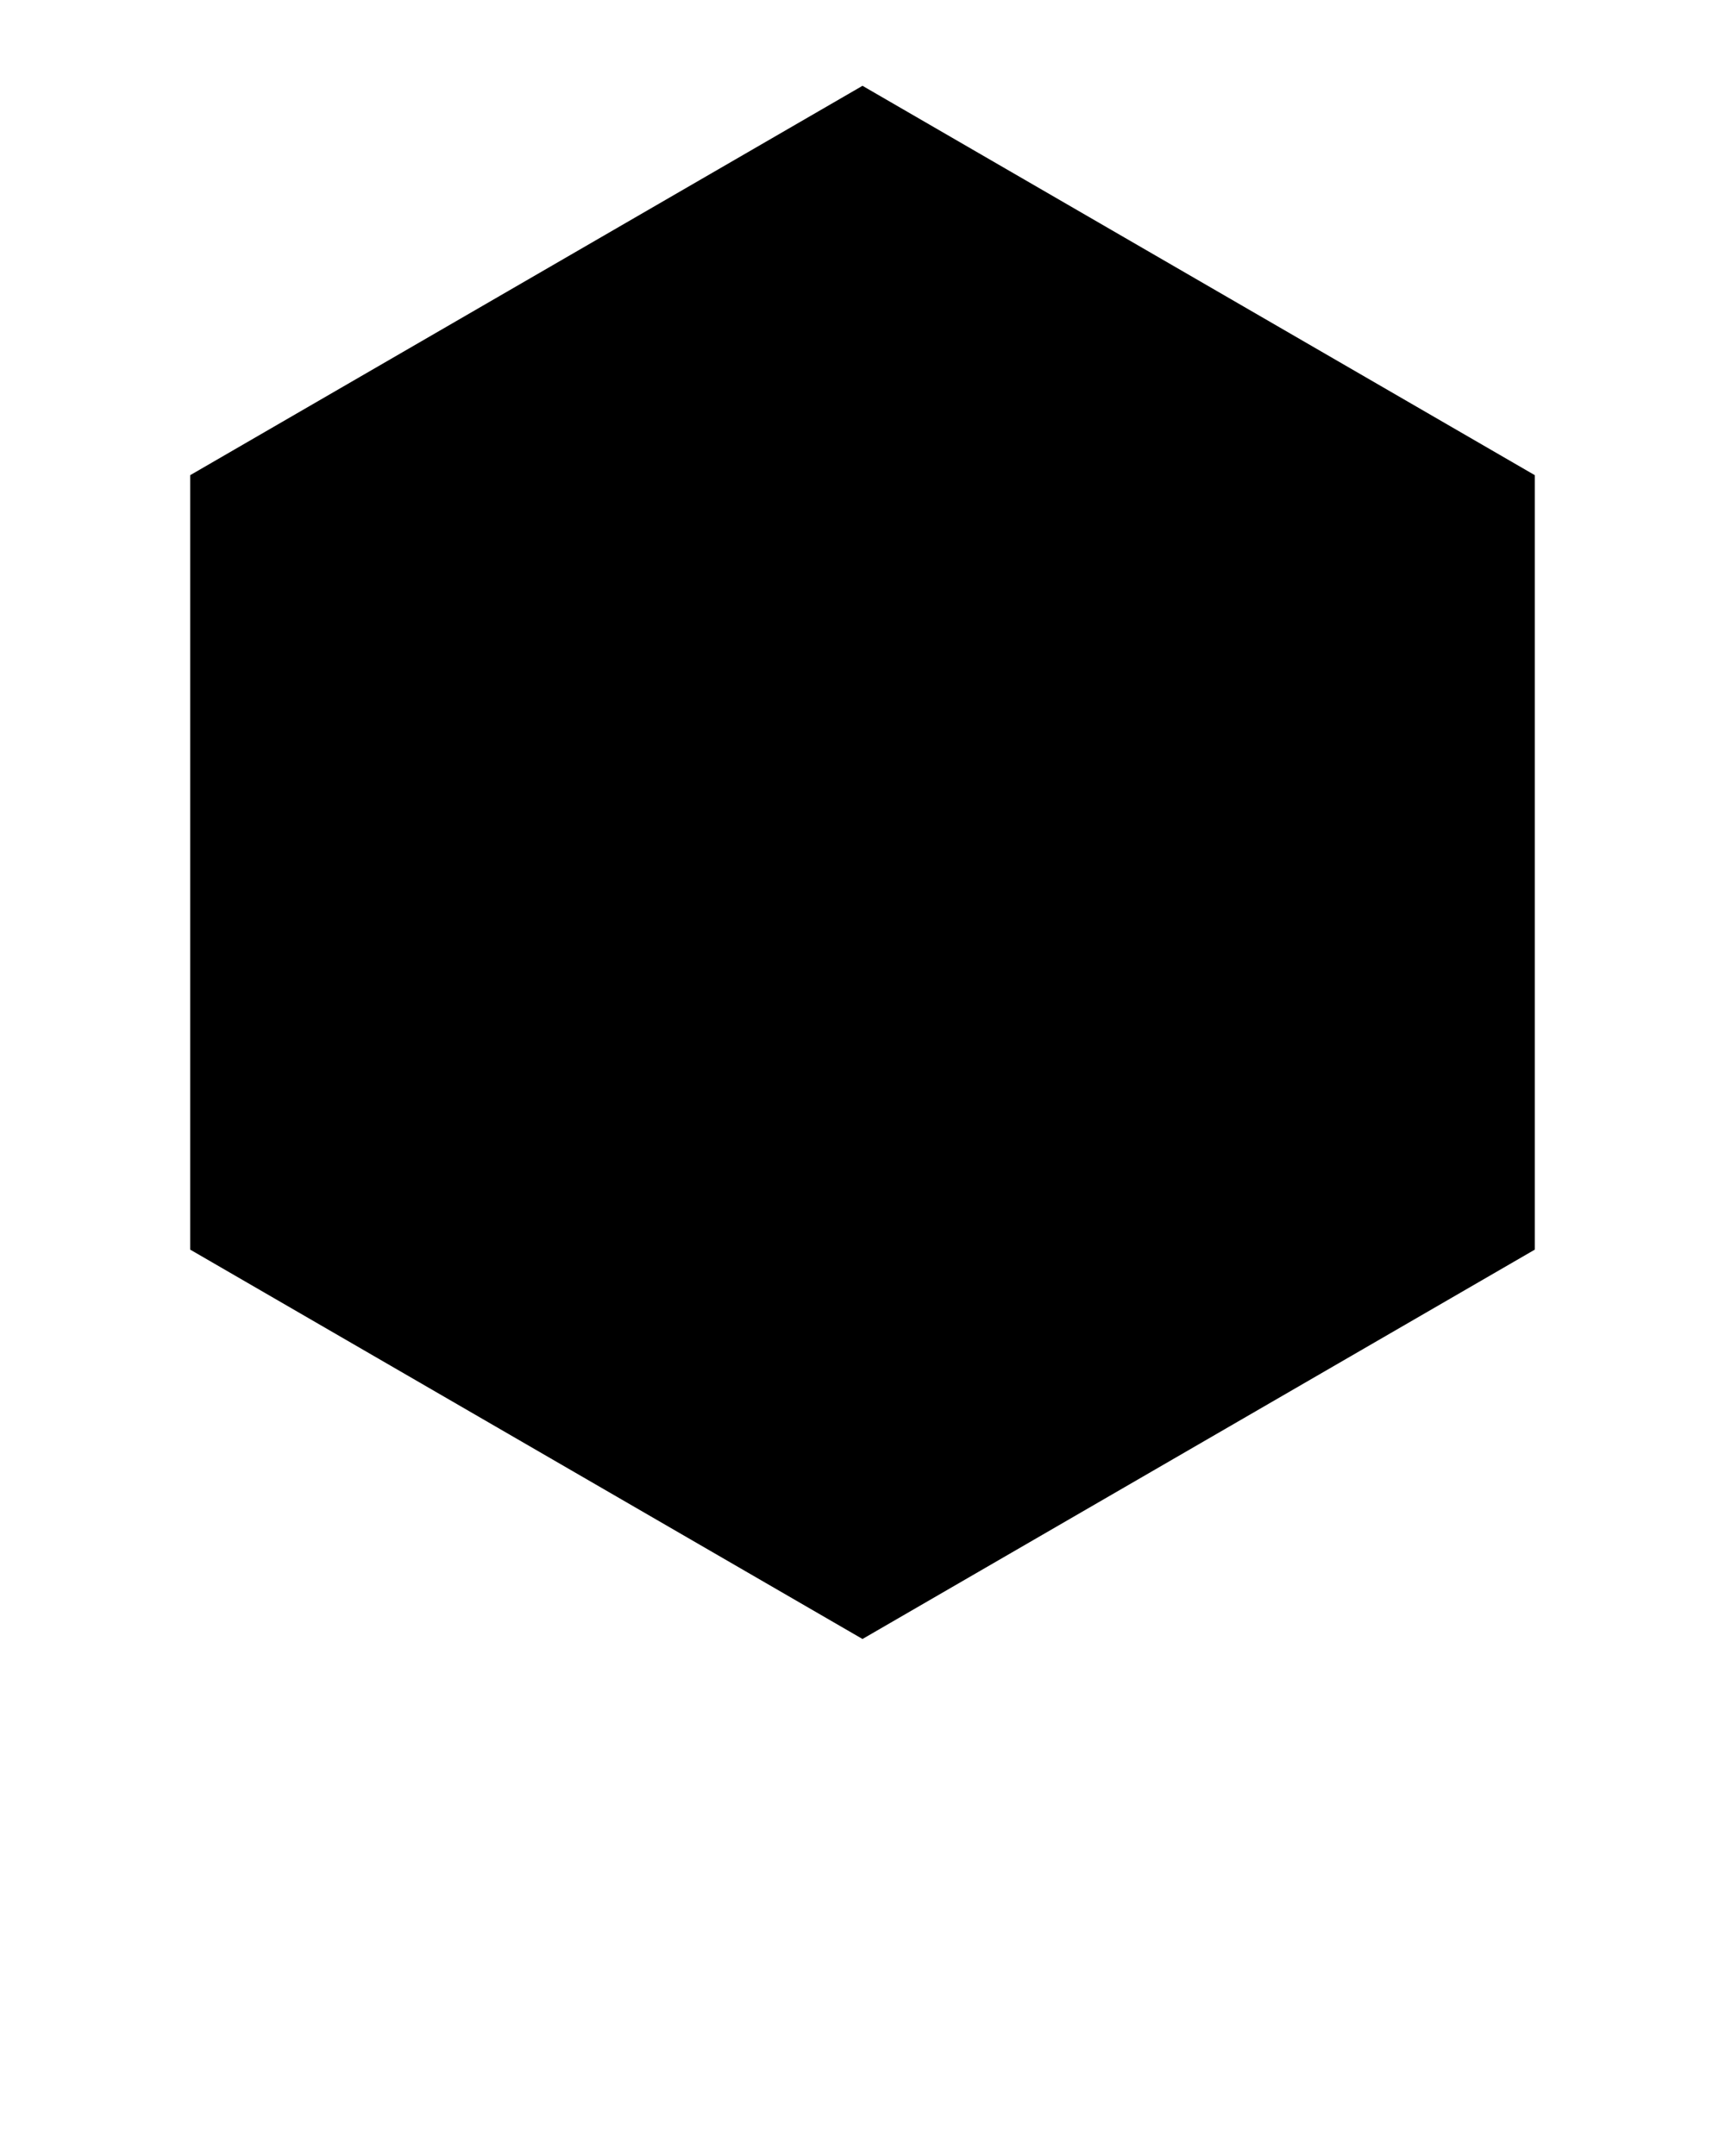 <?xml version="1.0" encoding="utf-8"?>
<svg height="5" style="background-color:white" viewBox="0 0 4 5" width="4" xmlns="http://www.w3.org/2000/svg" xmlns:xlink="http://www.w3.org/1999/xlink">
 <path d="M 0.441 2.898 L 0.441 1.102 L 2 0.199 L 3.559 1.102 L 3.559 2.898 L 2 3.801 Z M 0.441 2.898 " fill="rgb(0%, 0%, 0%)" fill-opacity="1" fill-rule="evenodd"/>
</svg>